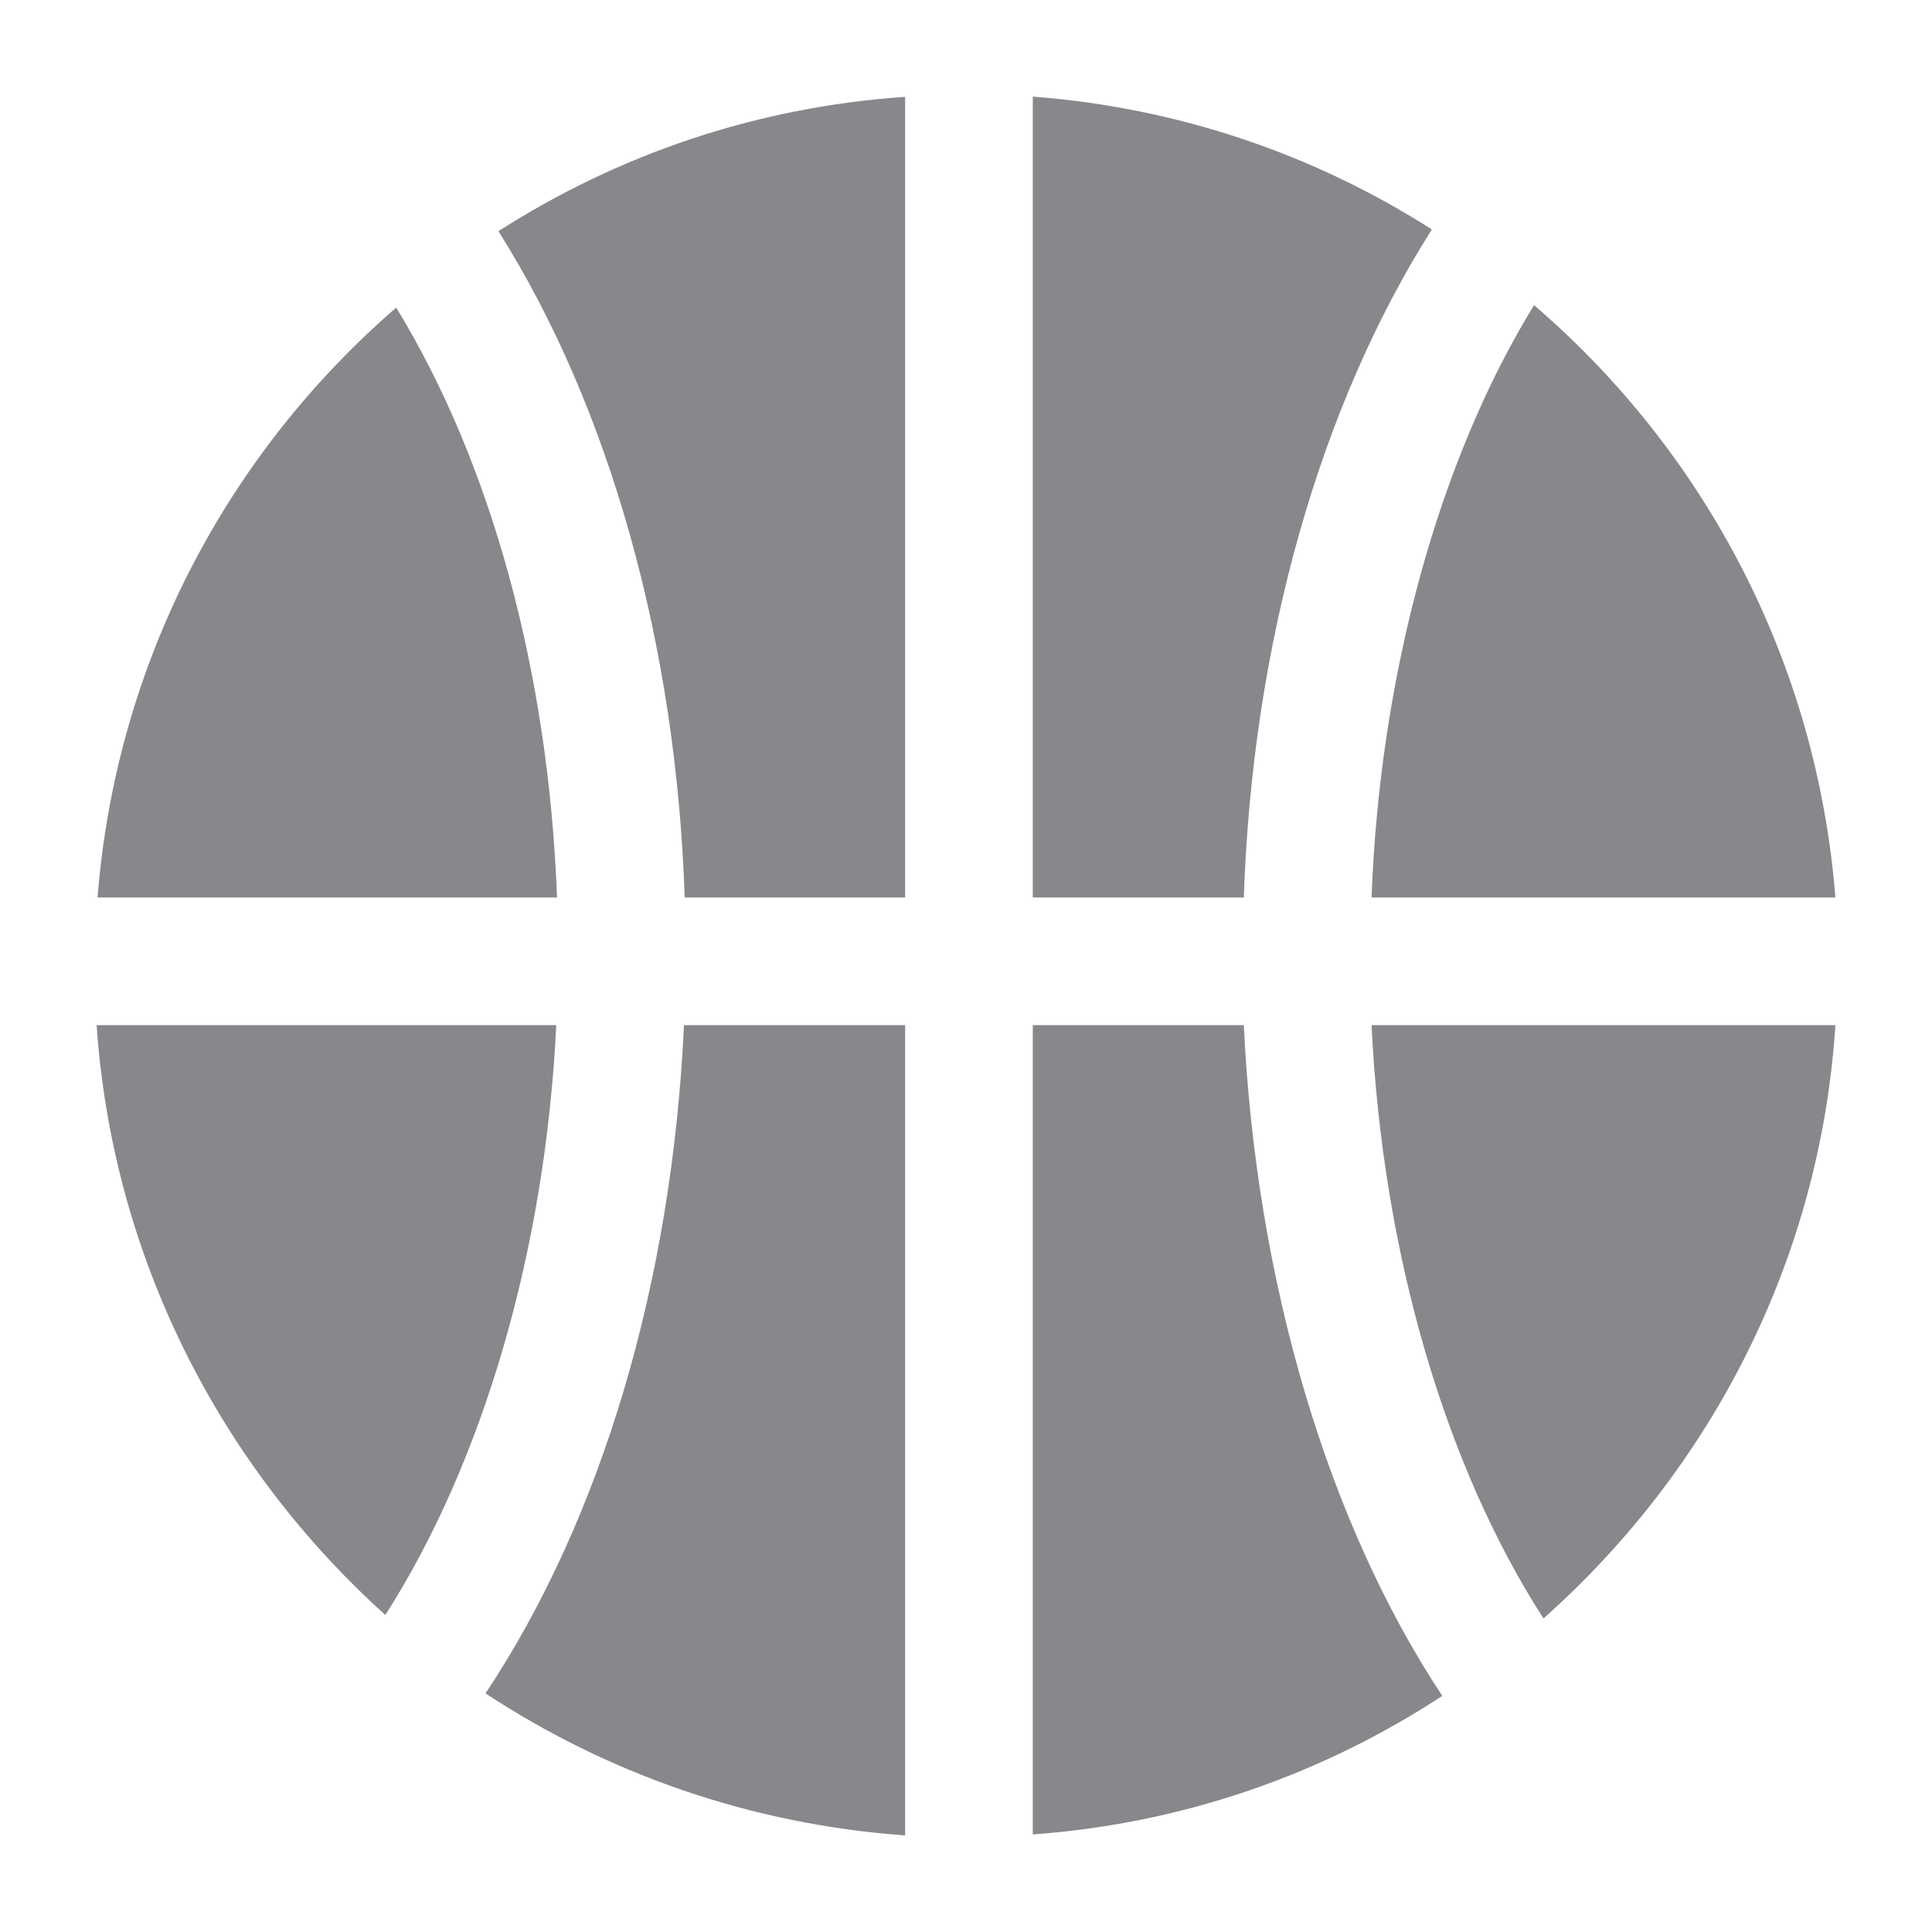 <svg width="40" height="40" viewBox="0 0 40 40" fill="none" xmlns="http://www.w3.org/2000/svg">
<path fill-rule="evenodd" clip-rule="evenodd" d="M31.956 33.508C29.912 30.337 28.626 25.932 28.396 21.224H38C37.682 26.106 35.408 30.439 31.956 33.508ZM21.383 37.98V21.224H25.752C26.003 26.511 27.479 31.515 29.861 35.111C27.392 36.73 24.503 37.754 21.383 37.98ZM21.383 2C24.4 2.231 27.217 3.199 29.645 4.751C27.32 8.413 25.927 13.336 25.752 18.581H21.383V2ZM38 18.581H28.396C28.57 13.966 29.789 9.525 31.761 6.318C35.285 9.345 37.611 13.684 38 18.581ZM18.74 18.581H14.176C14.002 13.351 12.624 8.434 10.319 4.787C12.788 3.204 15.656 2.215 18.74 2.005V18.581ZM18.74 38C15.549 37.77 12.593 36.73 10.052 35.06C12.465 31.428 13.915 26.531 14.161 21.224H18.74V38ZM2 21.224H11.517C11.292 25.875 10.006 30.265 7.978 33.436C4.577 30.373 2.333 26.055 2 21.224ZM8.203 6.369C10.175 9.591 11.359 13.93 11.533 18.581H2.02C2.405 13.7 4.715 9.386 8.203 6.369Z" fill="#86888C"/>
</svg>
